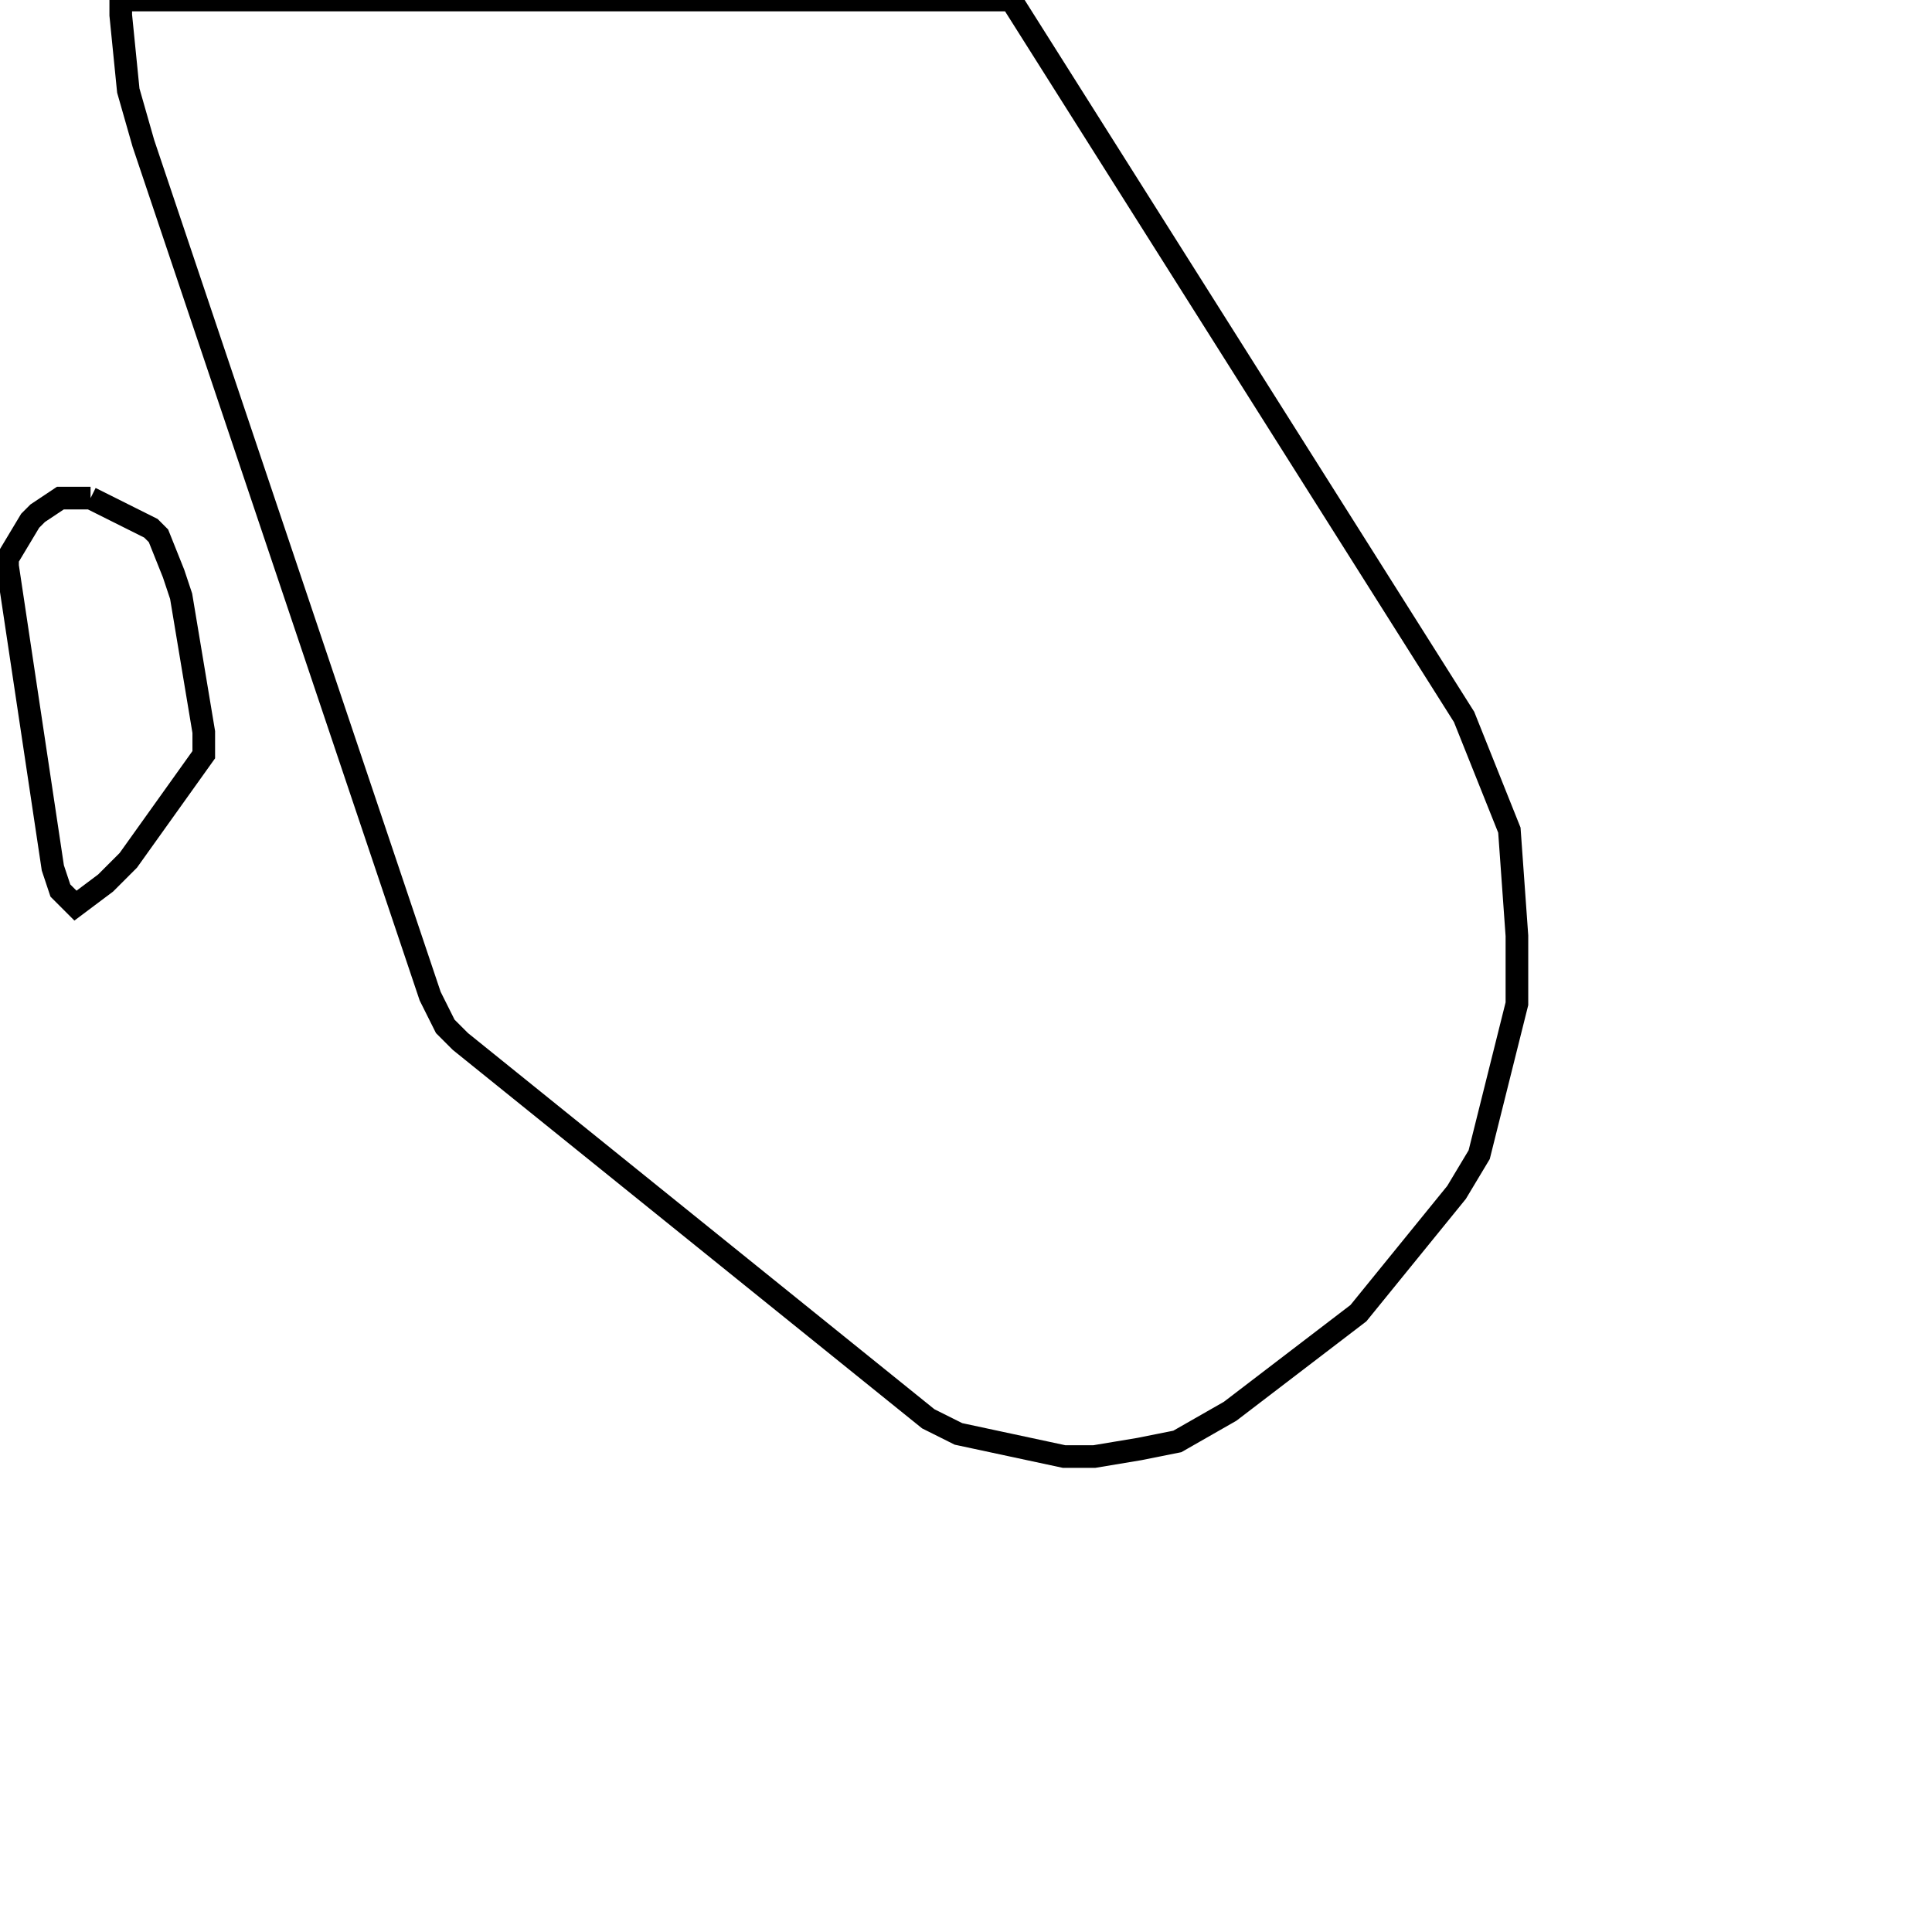 <svg width="256" height="256" xmlns="http://www.w3.org/2000/svg" fill-opacity="0" stroke="black" stroke-width="3" ><path d="M134 0 194 95 200 110 201 124 201 133 196 153 193 158 180 174 163 187 156 191 151 192 145 193 141 193 127 190 123 188 61 138 59 136 57 132 19 19 17 12 16 2 16 0 134 0 "/><path d="M12 66 20 70 21 71 23 76 24 79 27 97 27 100 17 114 14 117 10 120 8 118 7 115 1 75 1 74 4 69 5 68 8 66 12 66 "/></svg>